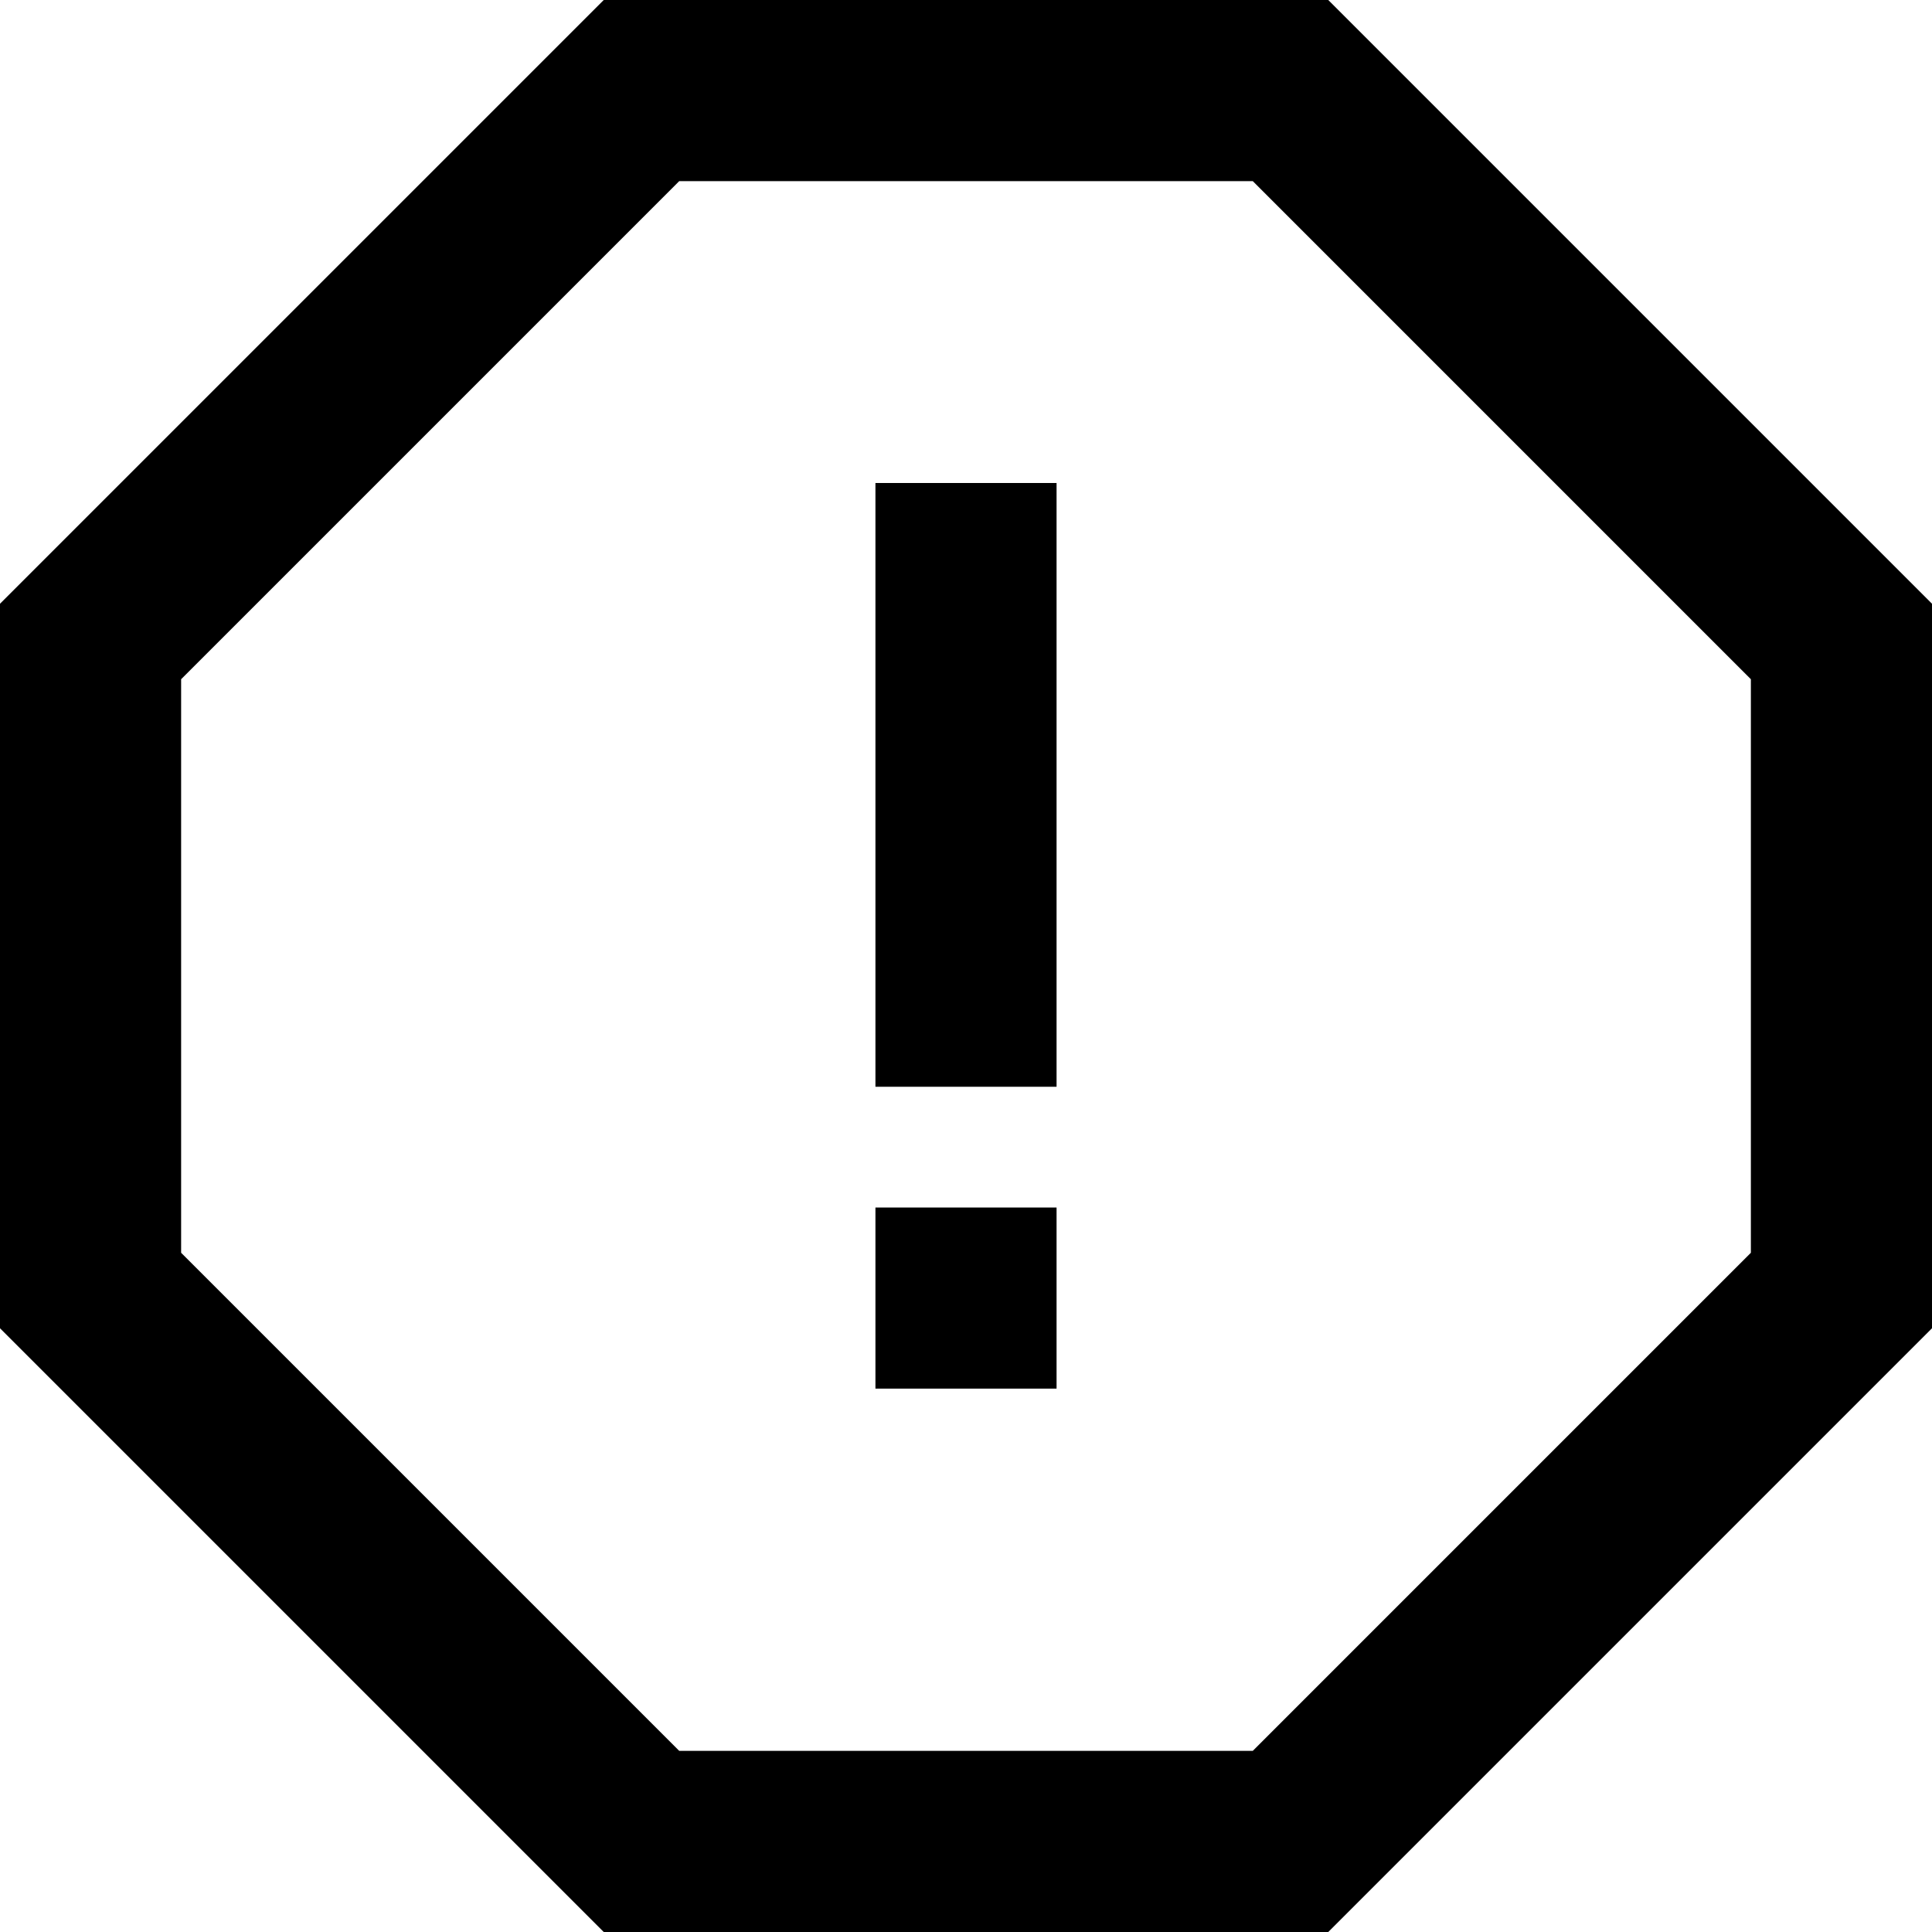 <svg xmlns="http://www.w3.org/2000/svg" viewBox="0 0 512 512">
    <path d="M 48 332 L 48 180 L 180 48 L 332 48 L 464 180 L 464 332 L 332 464 L 180 464 L 48 332 L 48 332 Z M 160 0 L 0 160 L 0 352 L 160 512 L 352 512 L 512 352 L 512 160 L 352 0 L 160 0 L 160 0 Z M 280 128 L 232 128 L 232 152 L 232 264 L 232 288 L 280 288 L 280 264 L 280 152 L 280 128 L 280 128 Z M 232 320 L 232 368 L 280 368 L 280 320 L 232 320 L 232 320 Z"/>
</svg>
